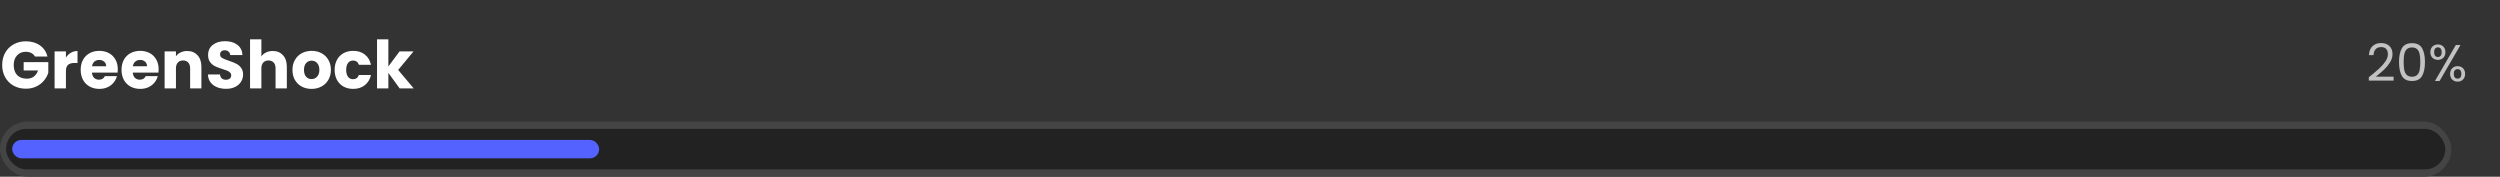 <svg width="679" height="48" viewBox="0 0 679 48" fill="none" xmlns="http://www.w3.org/2000/svg">
<rect x="0" y="0" width="679" height="48" fill="#333333" stroke="none"/>
<path d="M9.504 15.36C9.276 14.94 8.946 14.622 8.514 14.406C8.094 14.178 7.596 14.064 7.02 14.064C6.024 14.064 5.226 14.394 4.626 15.054C4.026 15.702 3.726 16.572 3.726 17.664C3.726 18.828 4.038 19.74 4.662 20.4C5.298 21.048 6.168 21.372 7.272 21.372C8.028 21.372 8.664 21.18 9.18 20.796C9.708 20.412 10.092 19.86 10.332 19.14H6.426V16.872H13.122V19.734C12.894 20.502 12.504 21.216 11.952 21.876C11.412 22.536 10.722 23.07 9.882 23.478C9.042 23.886 8.094 24.09 7.038 24.09C5.79 24.09 4.674 23.82 3.69 23.28C2.718 22.728 1.956 21.966 1.404 20.994C0.864 20.022 0.594 18.912 0.594 17.664C0.594 16.416 0.864 15.306 1.404 14.334C1.956 13.35 2.718 12.588 3.69 12.048C4.662 11.496 5.772 11.22 7.02 11.22C8.532 11.22 9.804 11.586 10.836 12.318C11.88 13.05 12.57 14.064 12.906 15.36H9.504ZM17.905 15.63C18.265 15.078 18.715 14.646 19.255 14.334C19.795 14.01 20.395 13.848 21.055 13.848V17.106H20.209C19.441 17.106 18.865 17.274 18.481 17.61C18.097 17.934 17.905 18.51 17.905 19.338V24H14.827V13.956H17.905V15.63ZM31.994 18.816C31.994 19.104 31.976 19.404 31.94 19.716H24.974C25.022 20.34 25.22 20.82 25.568 21.156C25.928 21.48 26.366 21.642 26.882 21.642C27.65 21.642 28.184 21.318 28.484 20.67H31.76C31.592 21.33 31.286 21.924 30.842 22.452C30.41 22.98 29.864 23.394 29.204 23.694C28.544 23.994 27.806 24.144 26.99 24.144C26.006 24.144 25.13 23.934 24.362 23.514C23.594 23.094 22.994 22.494 22.562 21.714C22.13 20.934 21.914 20.022 21.914 18.978C21.914 17.934 22.124 17.022 22.544 16.242C22.976 15.462 23.576 14.862 24.344 14.442C25.112 14.022 25.994 13.812 26.99 13.812C27.962 13.812 28.826 14.016 29.582 14.424C30.338 14.832 30.926 15.414 31.346 16.17C31.778 16.926 31.994 17.808 31.994 18.816ZM28.844 18.006C28.844 17.478 28.664 17.058 28.304 16.746C27.944 16.434 27.494 16.278 26.954 16.278C26.438 16.278 26 16.428 25.64 16.728C25.292 17.028 25.076 17.454 24.992 18.006H28.844ZM43.086 18.816C43.086 19.104 43.068 19.404 43.032 19.716H36.066C36.114 20.34 36.312 20.82 36.66 21.156C37.02 21.48 37.458 21.642 37.974 21.642C38.742 21.642 39.276 21.318 39.576 20.67H42.852C42.684 21.33 42.378 21.924 41.934 22.452C41.502 22.98 40.956 23.394 40.296 23.694C39.636 23.994 38.898 24.144 38.082 24.144C37.098 24.144 36.222 23.934 35.454 23.514C34.686 23.094 34.086 22.494 33.654 21.714C33.222 20.934 33.006 20.022 33.006 18.978C33.006 17.934 33.216 17.022 33.636 16.242C34.068 15.462 34.668 14.862 35.436 14.442C36.204 14.022 37.086 13.812 38.082 13.812C39.054 13.812 39.918 14.016 40.674 14.424C41.43 14.832 42.018 15.414 42.438 16.17C42.87 16.926 43.086 17.808 43.086 18.816ZM39.936 18.006C39.936 17.478 39.756 17.058 39.396 16.746C39.036 16.434 38.586 16.278 38.046 16.278C37.53 16.278 37.092 16.428 36.732 16.728C36.384 17.028 36.168 17.454 36.084 18.006H39.936ZM50.83 13.848C52.006 13.848 52.942 14.232 53.638 15C54.346 15.756 54.7 16.8 54.7 18.132V24H51.64V18.546C51.64 17.874 51.466 17.352 51.118 16.98C50.77 16.608 50.302 16.422 49.714 16.422C49.126 16.422 48.658 16.608 48.31 16.98C47.962 17.352 47.788 17.874 47.788 18.546V24H44.71V13.956H47.788V15.288C48.1 14.844 48.52 14.496 49.048 14.244C49.576 13.98 50.17 13.848 50.83 13.848ZM61.411 24.126C60.487 24.126 59.659 23.976 58.927 23.676C58.195 23.376 57.607 22.932 57.163 22.344C56.731 21.756 56.503 21.048 56.479 20.22H59.755C59.803 20.688 59.965 21.048 60.241 21.3C60.517 21.54 60.877 21.66 61.321 21.66C61.777 21.66 62.137 21.558 62.401 21.354C62.665 21.138 62.797 20.844 62.797 20.472C62.797 20.16 62.689 19.902 62.473 19.698C62.269 19.494 62.011 19.326 61.699 19.194C61.399 19.062 60.967 18.912 60.403 18.744C59.587 18.492 58.921 18.24 58.405 17.988C57.889 17.736 57.445 17.364 57.073 16.872C56.701 16.38 56.515 15.738 56.515 14.946C56.515 13.77 56.941 12.852 57.793 12.192C58.645 11.52 59.755 11.184 61.123 11.184C62.515 11.184 63.637 11.52 64.489 12.192C65.341 12.852 65.797 13.776 65.857 14.964H62.527C62.503 14.556 62.353 14.238 62.077 14.01C61.801 13.77 61.447 13.65 61.015 13.65C60.643 13.65 60.343 13.752 60.115 13.956C59.887 14.148 59.773 14.43 59.773 14.802C59.773 15.21 59.965 15.528 60.349 15.756C60.733 15.984 61.333 16.23 62.149 16.494C62.965 16.77 63.625 17.034 64.129 17.286C64.645 17.538 65.089 17.904 65.461 18.384C65.833 18.864 66.019 19.482 66.019 20.238C66.019 20.958 65.833 21.612 65.461 22.2C65.101 22.788 64.573 23.256 63.877 23.604C63.181 23.952 62.359 24.126 61.411 24.126ZM74.087 13.848C75.239 13.848 76.163 14.232 76.859 15C77.555 15.756 77.903 16.8 77.903 18.132V24H74.843V18.546C74.843 17.874 74.669 17.352 74.321 16.98C73.973 16.608 73.505 16.422 72.917 16.422C72.329 16.422 71.861 16.608 71.513 16.98C71.165 17.352 70.991 17.874 70.991 18.546V24H67.913V10.68H70.991V15.306C71.303 14.862 71.729 14.508 72.269 14.244C72.809 13.98 73.415 13.848 74.087 13.848ZM84.614 24.144C83.63 24.144 82.742 23.934 81.95 23.514C81.17 23.094 80.552 22.494 80.096 21.714C79.652 20.934 79.43 20.022 79.43 18.978C79.43 17.946 79.658 17.04 80.114 16.26C80.57 15.468 81.194 14.862 81.986 14.442C82.778 14.022 83.666 13.812 84.65 13.812C85.634 13.812 86.522 14.022 87.314 14.442C88.106 14.862 88.73 15.468 89.186 16.26C89.642 17.04 89.87 17.946 89.87 18.978C89.87 20.01 89.636 20.922 89.168 21.714C88.712 22.494 88.082 23.094 87.278 23.514C86.486 23.934 85.598 24.144 84.614 24.144ZM84.614 21.48C85.202 21.48 85.7 21.264 86.108 20.832C86.528 20.4 86.738 19.782 86.738 18.978C86.738 18.174 86.534 17.556 86.126 17.124C85.73 16.692 85.238 16.476 84.65 16.476C84.05 16.476 83.552 16.692 83.156 17.124C82.76 17.544 82.562 18.162 82.562 18.978C82.562 19.782 82.754 20.4 83.138 20.832C83.534 21.264 84.026 21.48 84.614 21.48ZM90.891 18.978C90.891 17.934 91.101 17.022 91.521 16.242C91.953 15.462 92.547 14.862 93.303 14.442C94.071 14.022 94.947 13.812 95.931 13.812C97.191 13.812 98.241 14.142 99.081 14.802C99.933 15.462 100.491 16.392 100.755 17.592H97.479C97.203 16.824 96.669 16.44 95.877 16.44C95.313 16.44 94.863 16.662 94.527 17.106C94.191 17.538 94.023 18.162 94.023 18.978C94.023 19.794 94.191 20.424 94.527 20.868C94.863 21.3 95.313 21.516 95.877 21.516C96.669 21.516 97.203 21.132 97.479 20.364H100.755C100.491 21.54 99.933 22.464 99.081 23.136C98.229 23.808 97.179 24.144 95.931 24.144C94.947 24.144 94.071 23.934 93.303 23.514C92.547 23.094 91.953 22.494 91.521 21.714C91.101 20.934 90.891 20.022 90.891 18.978ZM108.539 24L105.479 19.788V24H102.401V10.68H105.479V18.042L108.521 13.956H112.319L108.143 18.996L112.355 24H108.539Z" fill="white"/>
<path d="M643.369 20.978C644.554 20.026 645.483 19.247 646.155 18.64C646.827 18.024 647.391 17.385 647.849 16.722C648.315 16.05 648.549 15.392 648.549 14.748C648.549 14.141 648.399 13.665 648.101 13.32C647.811 12.965 647.34 12.788 646.687 12.788C646.052 12.788 645.557 12.989 645.203 13.39C644.857 13.782 644.671 14.309 644.643 14.972H643.411C643.448 13.927 643.765 13.119 644.363 12.55C644.96 11.981 645.73 11.696 646.673 11.696C647.634 11.696 648.395 11.962 648.955 12.494C649.524 13.026 649.809 13.759 649.809 14.692C649.809 15.467 649.575 16.223 649.109 16.96C648.651 17.688 648.129 18.332 647.541 18.892C646.953 19.443 646.201 20.087 645.287 20.824H650.103V21.888H643.369V20.978ZM651.575 16.834C651.575 15.229 651.837 13.978 652.359 13.082C652.882 12.177 653.797 11.724 655.103 11.724C656.401 11.724 657.311 12.177 657.833 13.082C658.356 13.978 658.617 15.229 658.617 16.834C658.617 18.467 658.356 19.737 657.833 20.642C657.311 21.547 656.401 22 655.103 22C653.797 22 652.882 21.547 652.359 20.642C651.837 19.737 651.575 18.467 651.575 16.834ZM657.357 16.834C657.357 16.022 657.301 15.336 657.189 14.776C657.087 14.207 656.867 13.749 656.531 13.404C656.205 13.059 655.729 12.886 655.103 12.886C654.469 12.886 653.983 13.059 653.647 13.404C653.321 13.749 653.101 14.207 652.989 14.776C652.887 15.336 652.835 16.022 652.835 16.834C652.835 17.674 652.887 18.379 652.989 18.948C653.101 19.517 653.321 19.975 653.647 20.32C653.983 20.665 654.469 20.838 655.103 20.838C655.729 20.838 656.205 20.665 656.531 20.32C656.867 19.975 657.087 19.517 657.189 18.948C657.301 18.379 657.357 17.674 657.357 16.834ZM660.086 14.16C660.086 13.525 660.278 13.021 660.66 12.648C661.043 12.265 661.533 12.074 662.13 12.074C662.728 12.074 663.218 12.265 663.6 12.648C663.983 13.021 664.174 13.525 664.174 14.16C664.174 14.804 663.983 15.317 663.6 15.7C663.218 16.073 662.728 16.26 662.13 16.26C661.533 16.26 661.043 16.073 660.66 15.7C660.278 15.317 660.086 14.804 660.086 14.16ZM668.262 12.228L662.592 22H661.332L667.002 12.228H668.262ZM662.13 12.858C661.813 12.858 661.561 12.97 661.374 13.194C661.197 13.409 661.108 13.731 661.108 14.16C661.108 14.589 661.197 14.916 661.374 15.14C661.561 15.364 661.813 15.476 662.13 15.476C662.448 15.476 662.7 15.364 662.886 15.14C663.073 14.907 663.166 14.58 663.166 14.16C663.166 13.731 663.073 13.409 662.886 13.194C662.7 12.97 662.448 12.858 662.13 12.858ZM665.448 20.068C665.448 19.424 665.64 18.915 666.022 18.542C666.405 18.159 666.895 17.968 667.492 17.968C668.09 17.968 668.575 18.159 668.948 18.542C669.331 18.915 669.522 19.424 669.522 20.068C669.522 20.703 669.331 21.211 668.948 21.594C668.575 21.977 668.09 22.168 667.492 22.168C666.895 22.168 666.405 21.981 666.022 21.608C665.64 21.225 665.448 20.712 665.448 20.068ZM667.478 18.766C667.161 18.766 666.909 18.878 666.722 19.102C666.536 19.317 666.442 19.639 666.442 20.068C666.442 20.488 666.536 20.81 666.722 21.034C666.909 21.249 667.161 21.356 667.478 21.356C667.796 21.356 668.048 21.249 668.234 21.034C668.421 20.81 668.514 20.488 668.514 20.068C668.514 19.639 668.421 19.317 668.234 19.102C668.048 18.878 667.796 18.766 667.478 18.766Z" fill="white" fill-opacity="0.7"/>
<rect y="33" width="665.784" height="15" rx="7.5" fill="#444444"/>
<rect x="1.652" y="35" width="662.479" height="11" rx="5.5" fill="#222222"/>
<rect x="3.304" y="38" width="159.425" height="5" rx="2.5" fill="#5463FF"/>
</svg>

